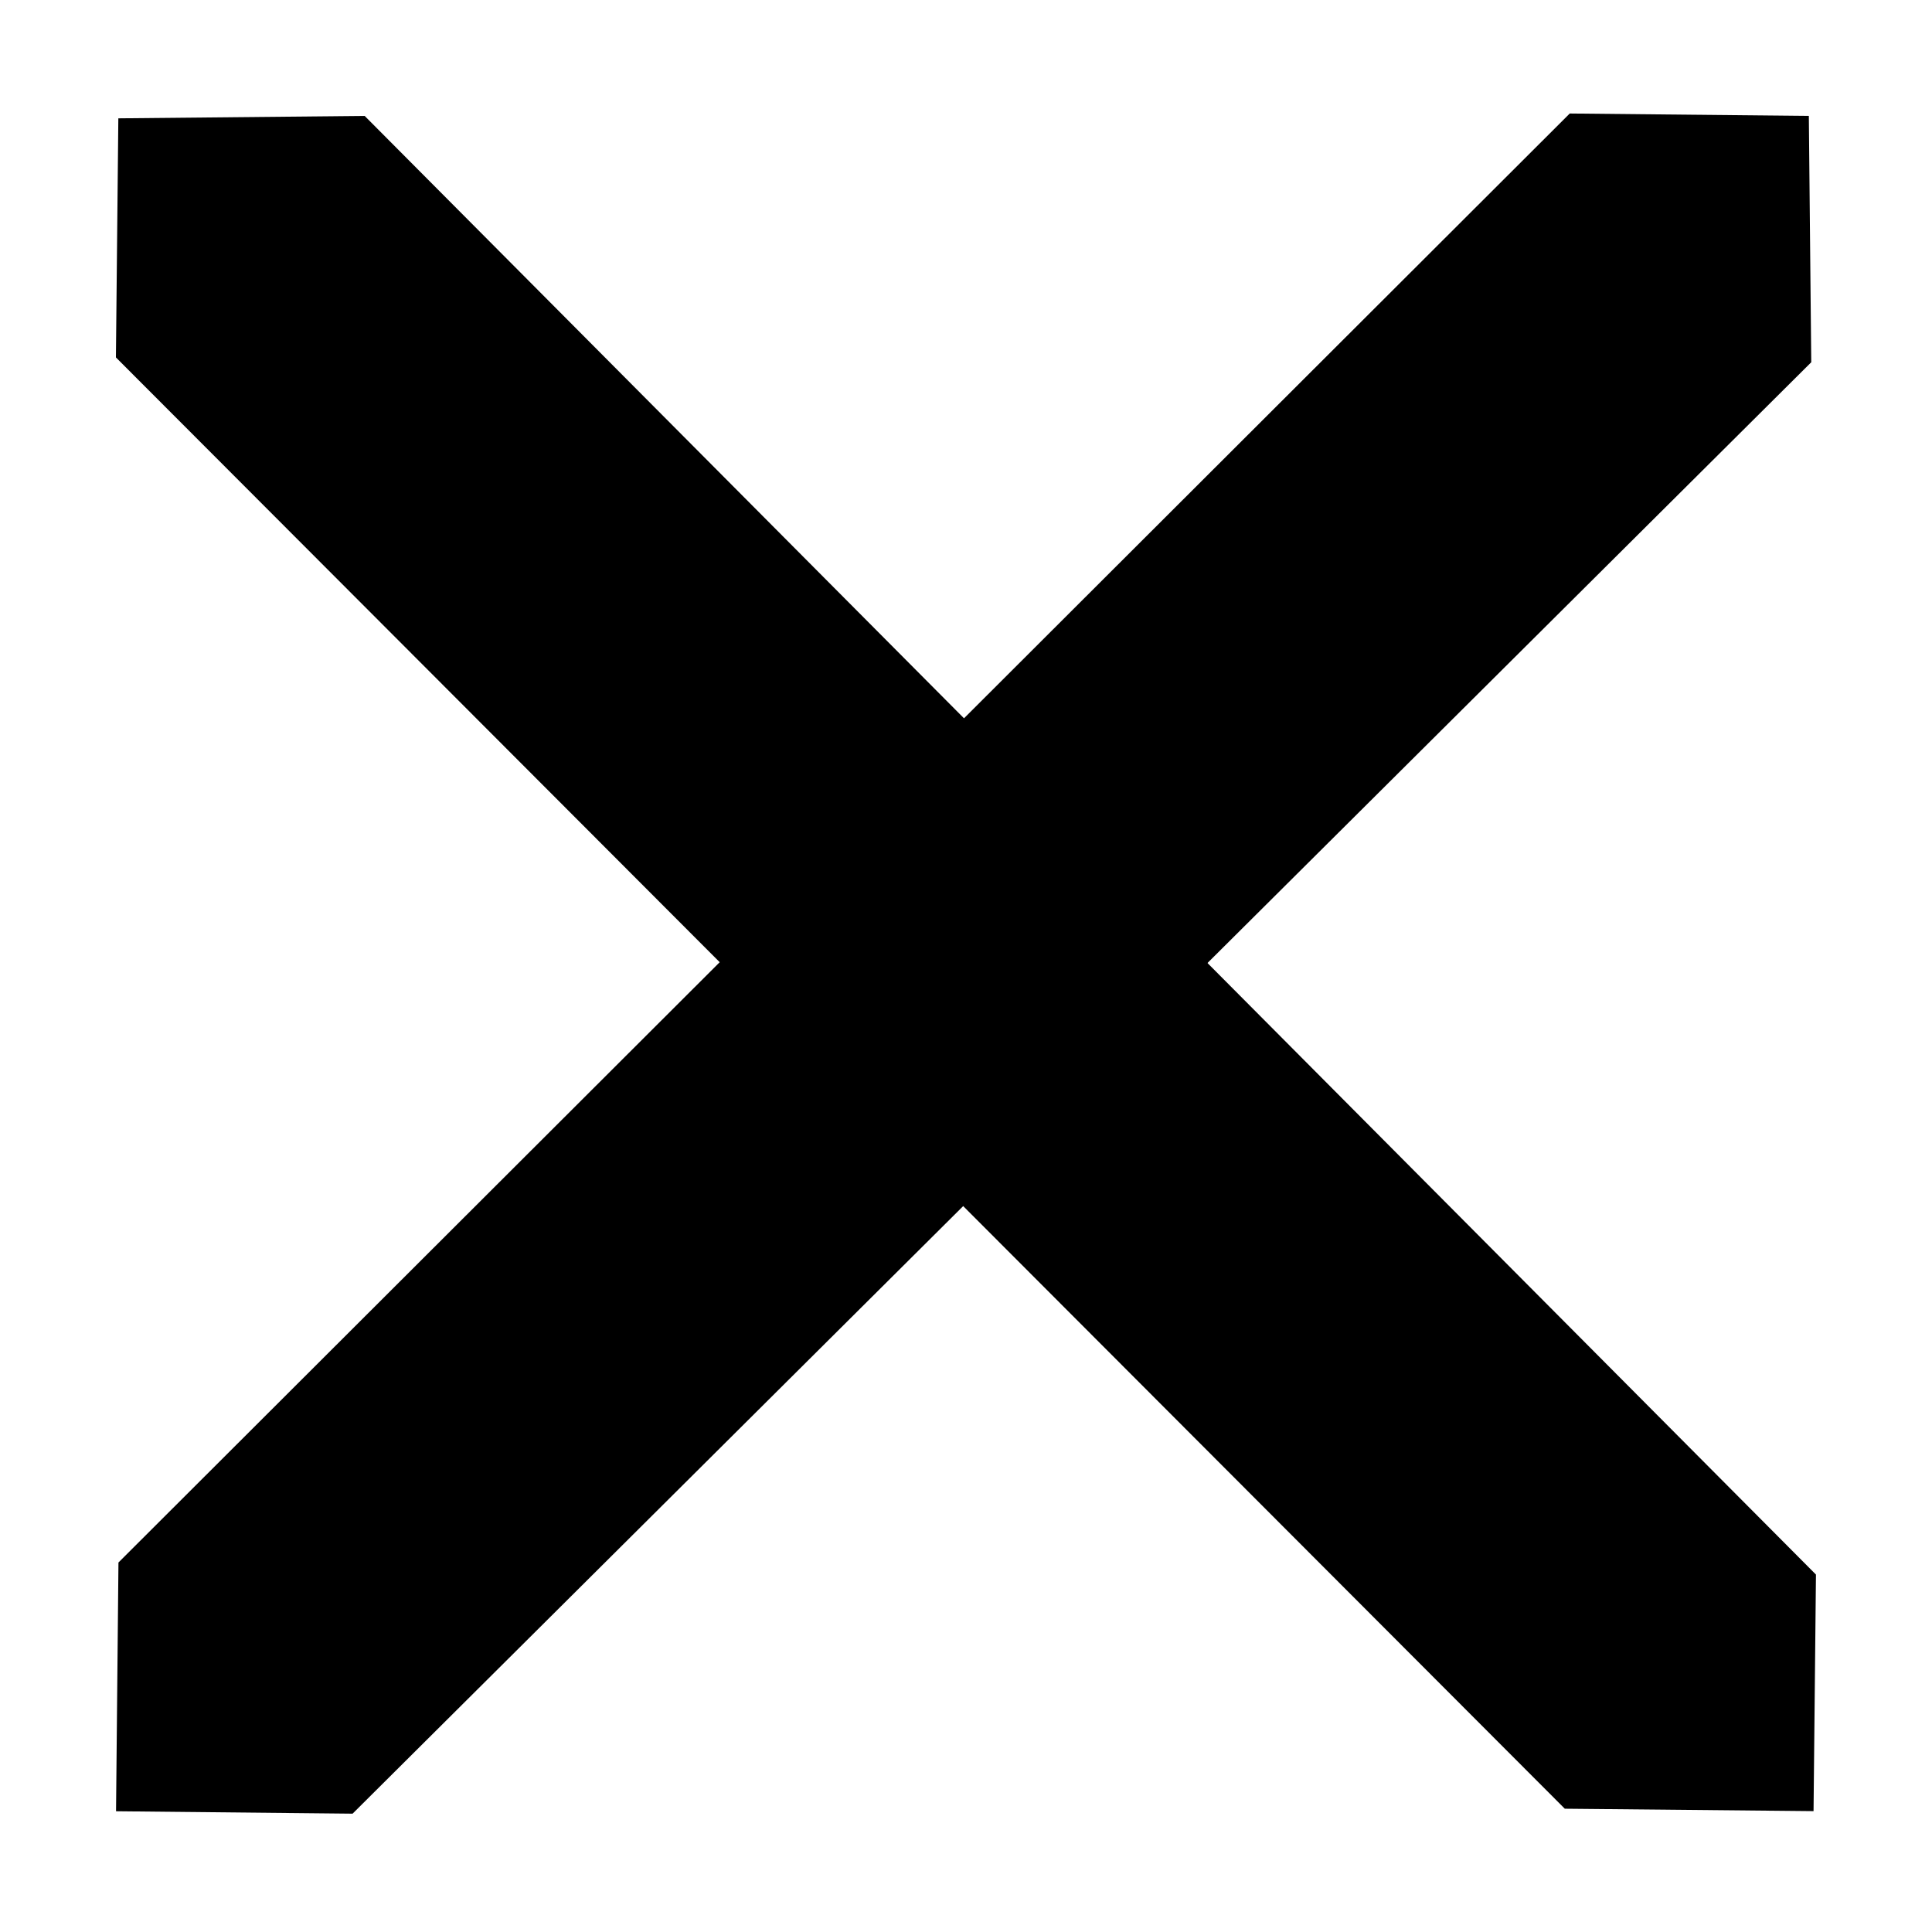 <?xml version="1.0" encoding="UTF-8" standalone="no"?>
<!-- Created with Inkscape (http://www.inkscape.org/) -->

<svg
   width="16.0px"
   height="16.0px"
   viewBox="0 0 16.0 16.0"
   version="1.1"
   id="SVGRoot"
   sodipodi:docname="close.svg"
   inkscape:version="1.2.1 (9c6d41e410, 2022-07-14)"
   xmlns:inkscape="http://www.inkscape.org/namespaces/inkscape"
   xmlns:sodipodi="http://sodipodi.sourceforge.net/DTD/sodipodi-0.dtd"
   xmlns="http://www.w3.org/2000/svg"
   xmlns:svg="http://www.w3.org/2000/svg"
   xmlns:rdf="http://www.w3.org/1999/02/22-rdf-syntax-ns#"
   xmlns:cc="http://creativecommons.org/ns#"
   xmlns:dc="http://purl.org/dc/elements/1.1/">
  <title
     id="title265">Close</title>
  <sodipodi:namedview
     id="namedview14"
     pagecolor="#ffffff"
     bordercolor="#000000"
     borderopacity="0.25"
     inkscape:showpageshadow="2"
     inkscape:pageopacity="0.0"
     inkscape:pagecheckerboard="0"
     inkscape:deskcolor="#d1d1d1"
     inkscape:document-units="px"
     showgrid="true"
     inkscape:zoom="70.713217"
     inkscape:cx="9.8637854"
     inkscape:cy="8.8455882"
     inkscape:window-width="2139"
     inkscape:window-height="1462"
     inkscape:window-x="2547"
     inkscape:window-y="511"
     inkscape:window-maximized="0"
     inkscape:current-layer="layer1">
    <inkscape:grid
       type="xygrid"
       id="grid20" />
  </sodipodi:namedview>
  <defs
     id="defs9" />
  <g
     inkscape:label="Layer 1"
     inkscape:groupmode="layer"
     id="layer1">
    <path
       style="fill:#000000"
       d="m 15.019,14.999 -2.06,-0.02 L 0.96,2.96 0.98,0.98 3.02,0.96 15.039,13.04 Z"
       id="path131" />
    <path
       style="fill:#000000"
       d="m 0.961,15 0.02,-2.06 L 13,0.94 14.98,0.96 15,3 2.92,15.02 Z"
       id="path131-3" />
  </g>
</svg>
